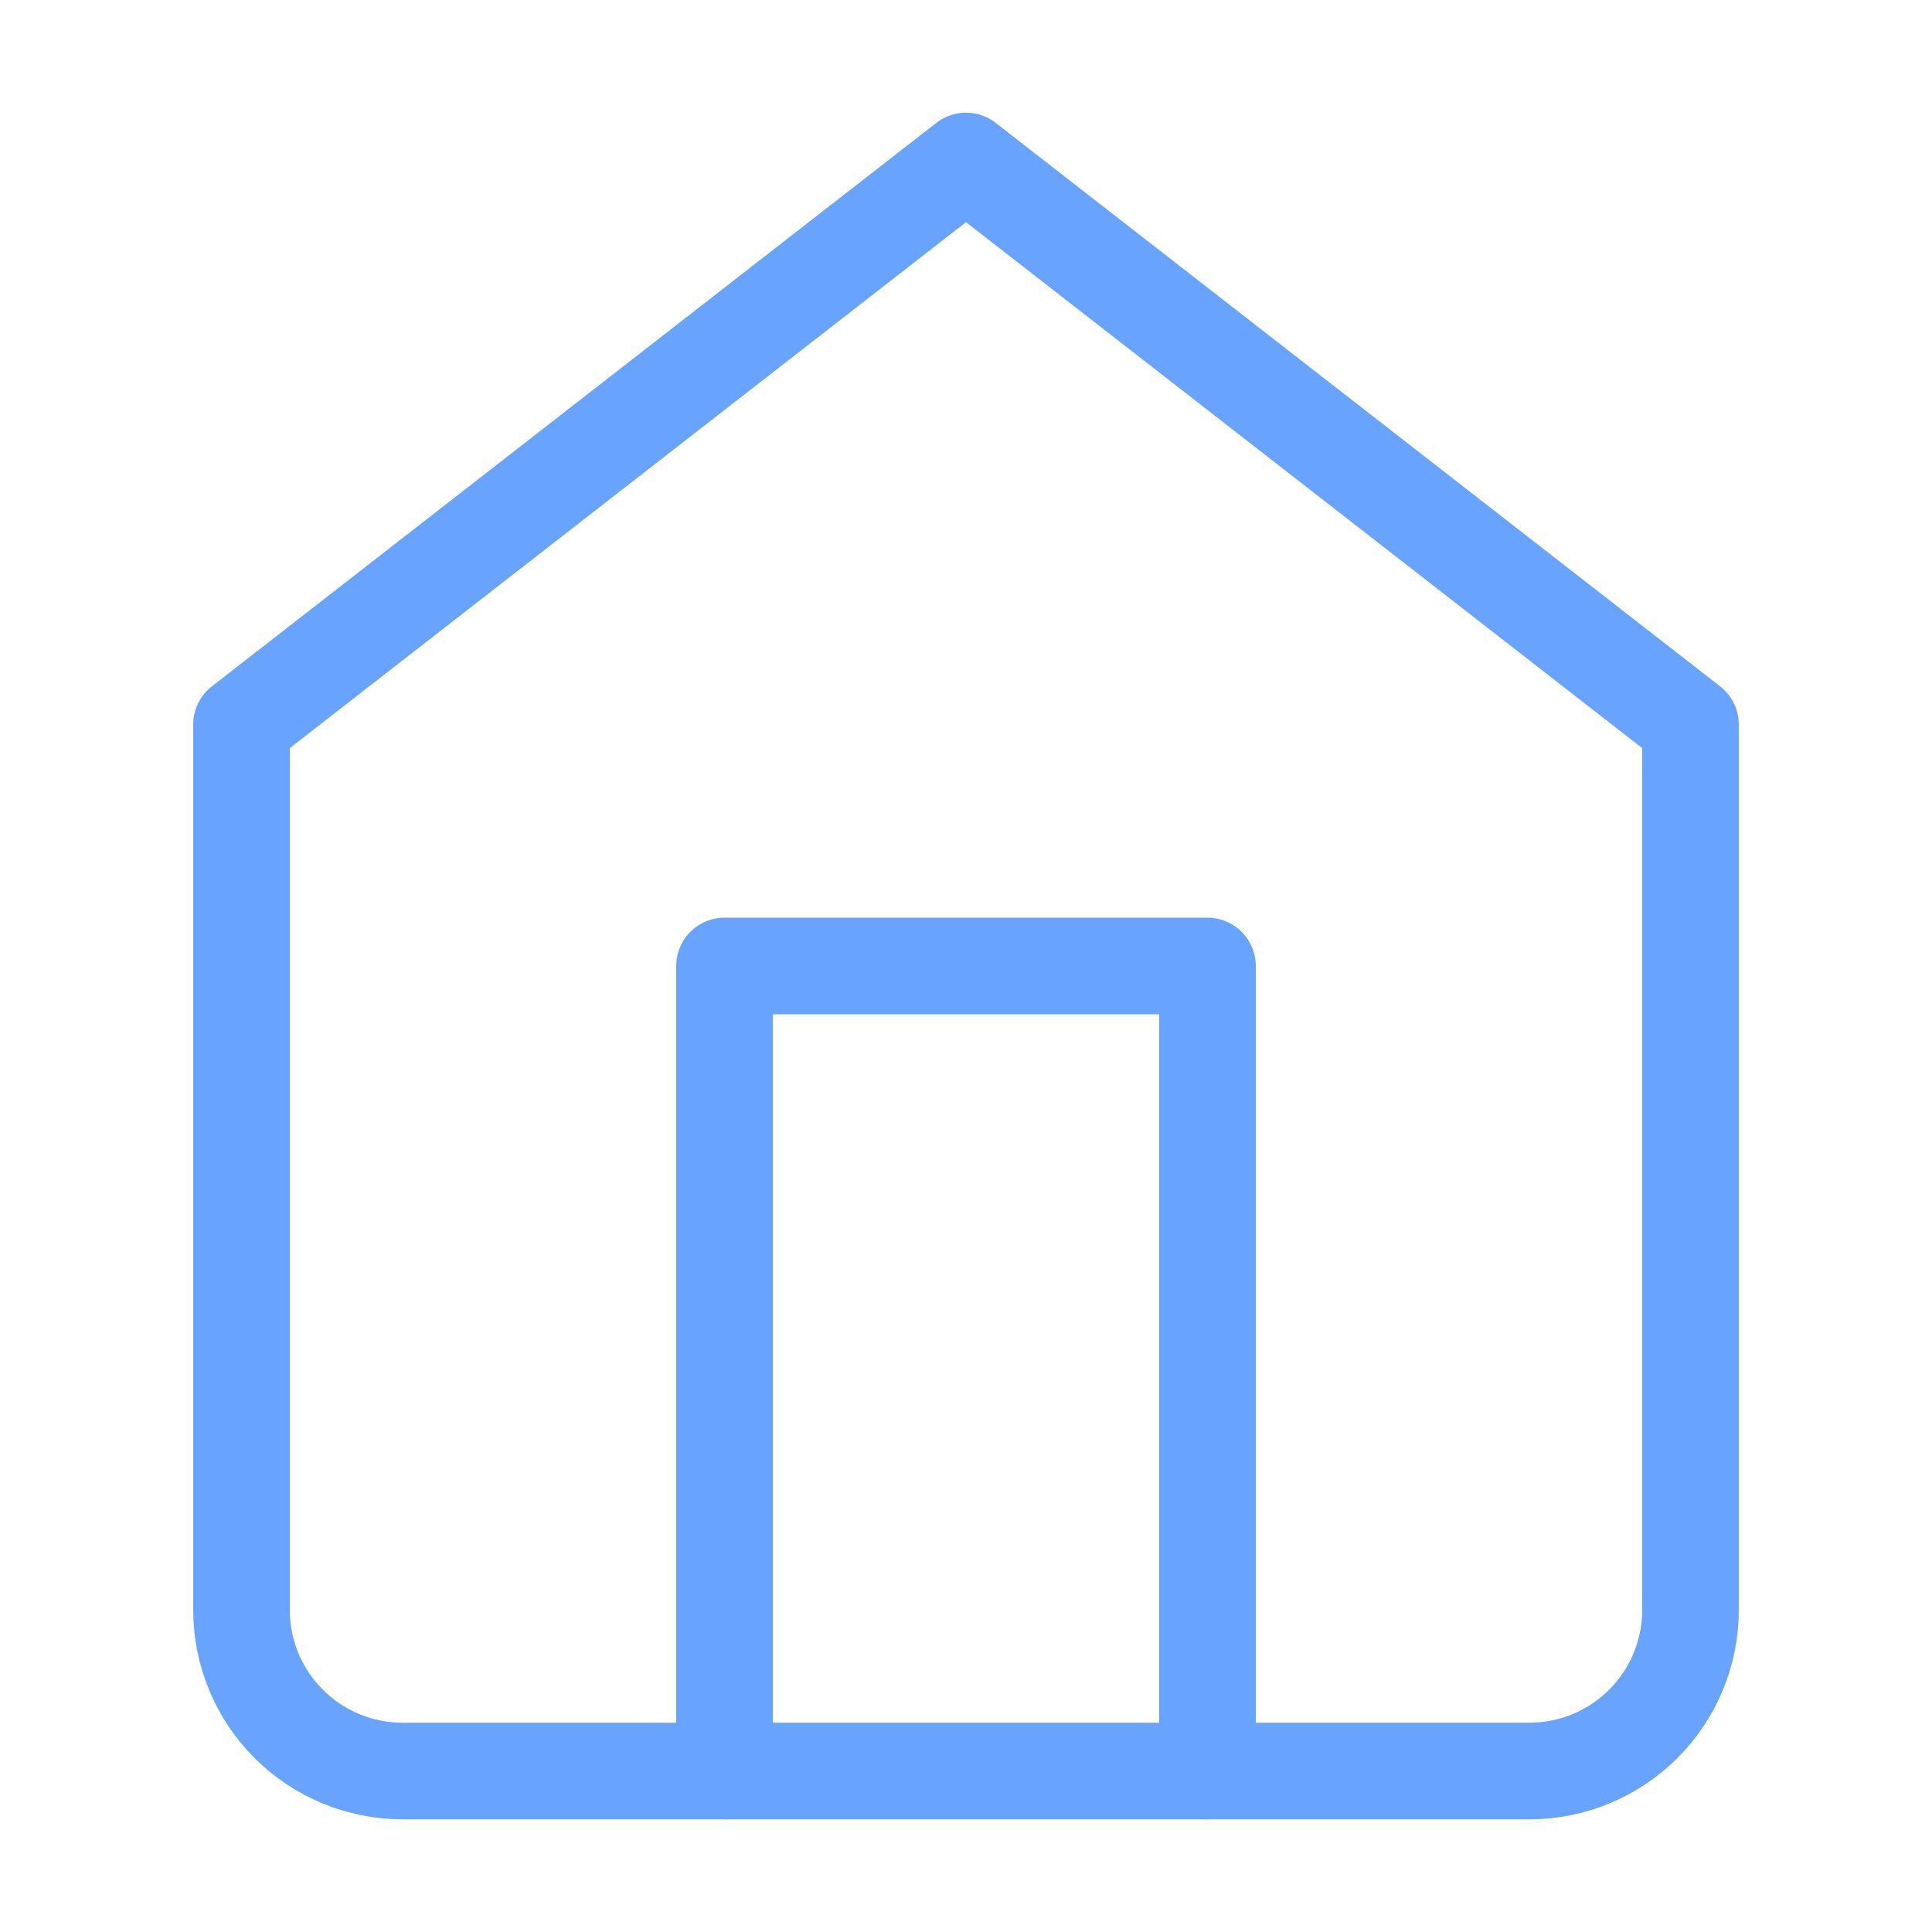 <svg width="40" height="40" viewBox="0 0 40 40" fill="none" xmlns="http://www.w3.org/2000/svg">
<path d="M5 15L20 3.333L35 15V33.333C35 34.217 34.649 35.065 34.024 35.69C33.399 36.315 32.551 36.667 31.667 36.667H8.333C7.449 36.667 6.601 36.315 5.976 35.69C5.351 35.065 5 34.217 5 33.333V15Z" stroke="#68A3FF" stroke-width="2" stroke-linecap="round" stroke-linejoin="round"/>
<path d="M15 36.667V20H25V36.667" stroke="#68A3FF" stroke-width="2" stroke-linecap="round" stroke-linejoin="round"/>
</svg>
